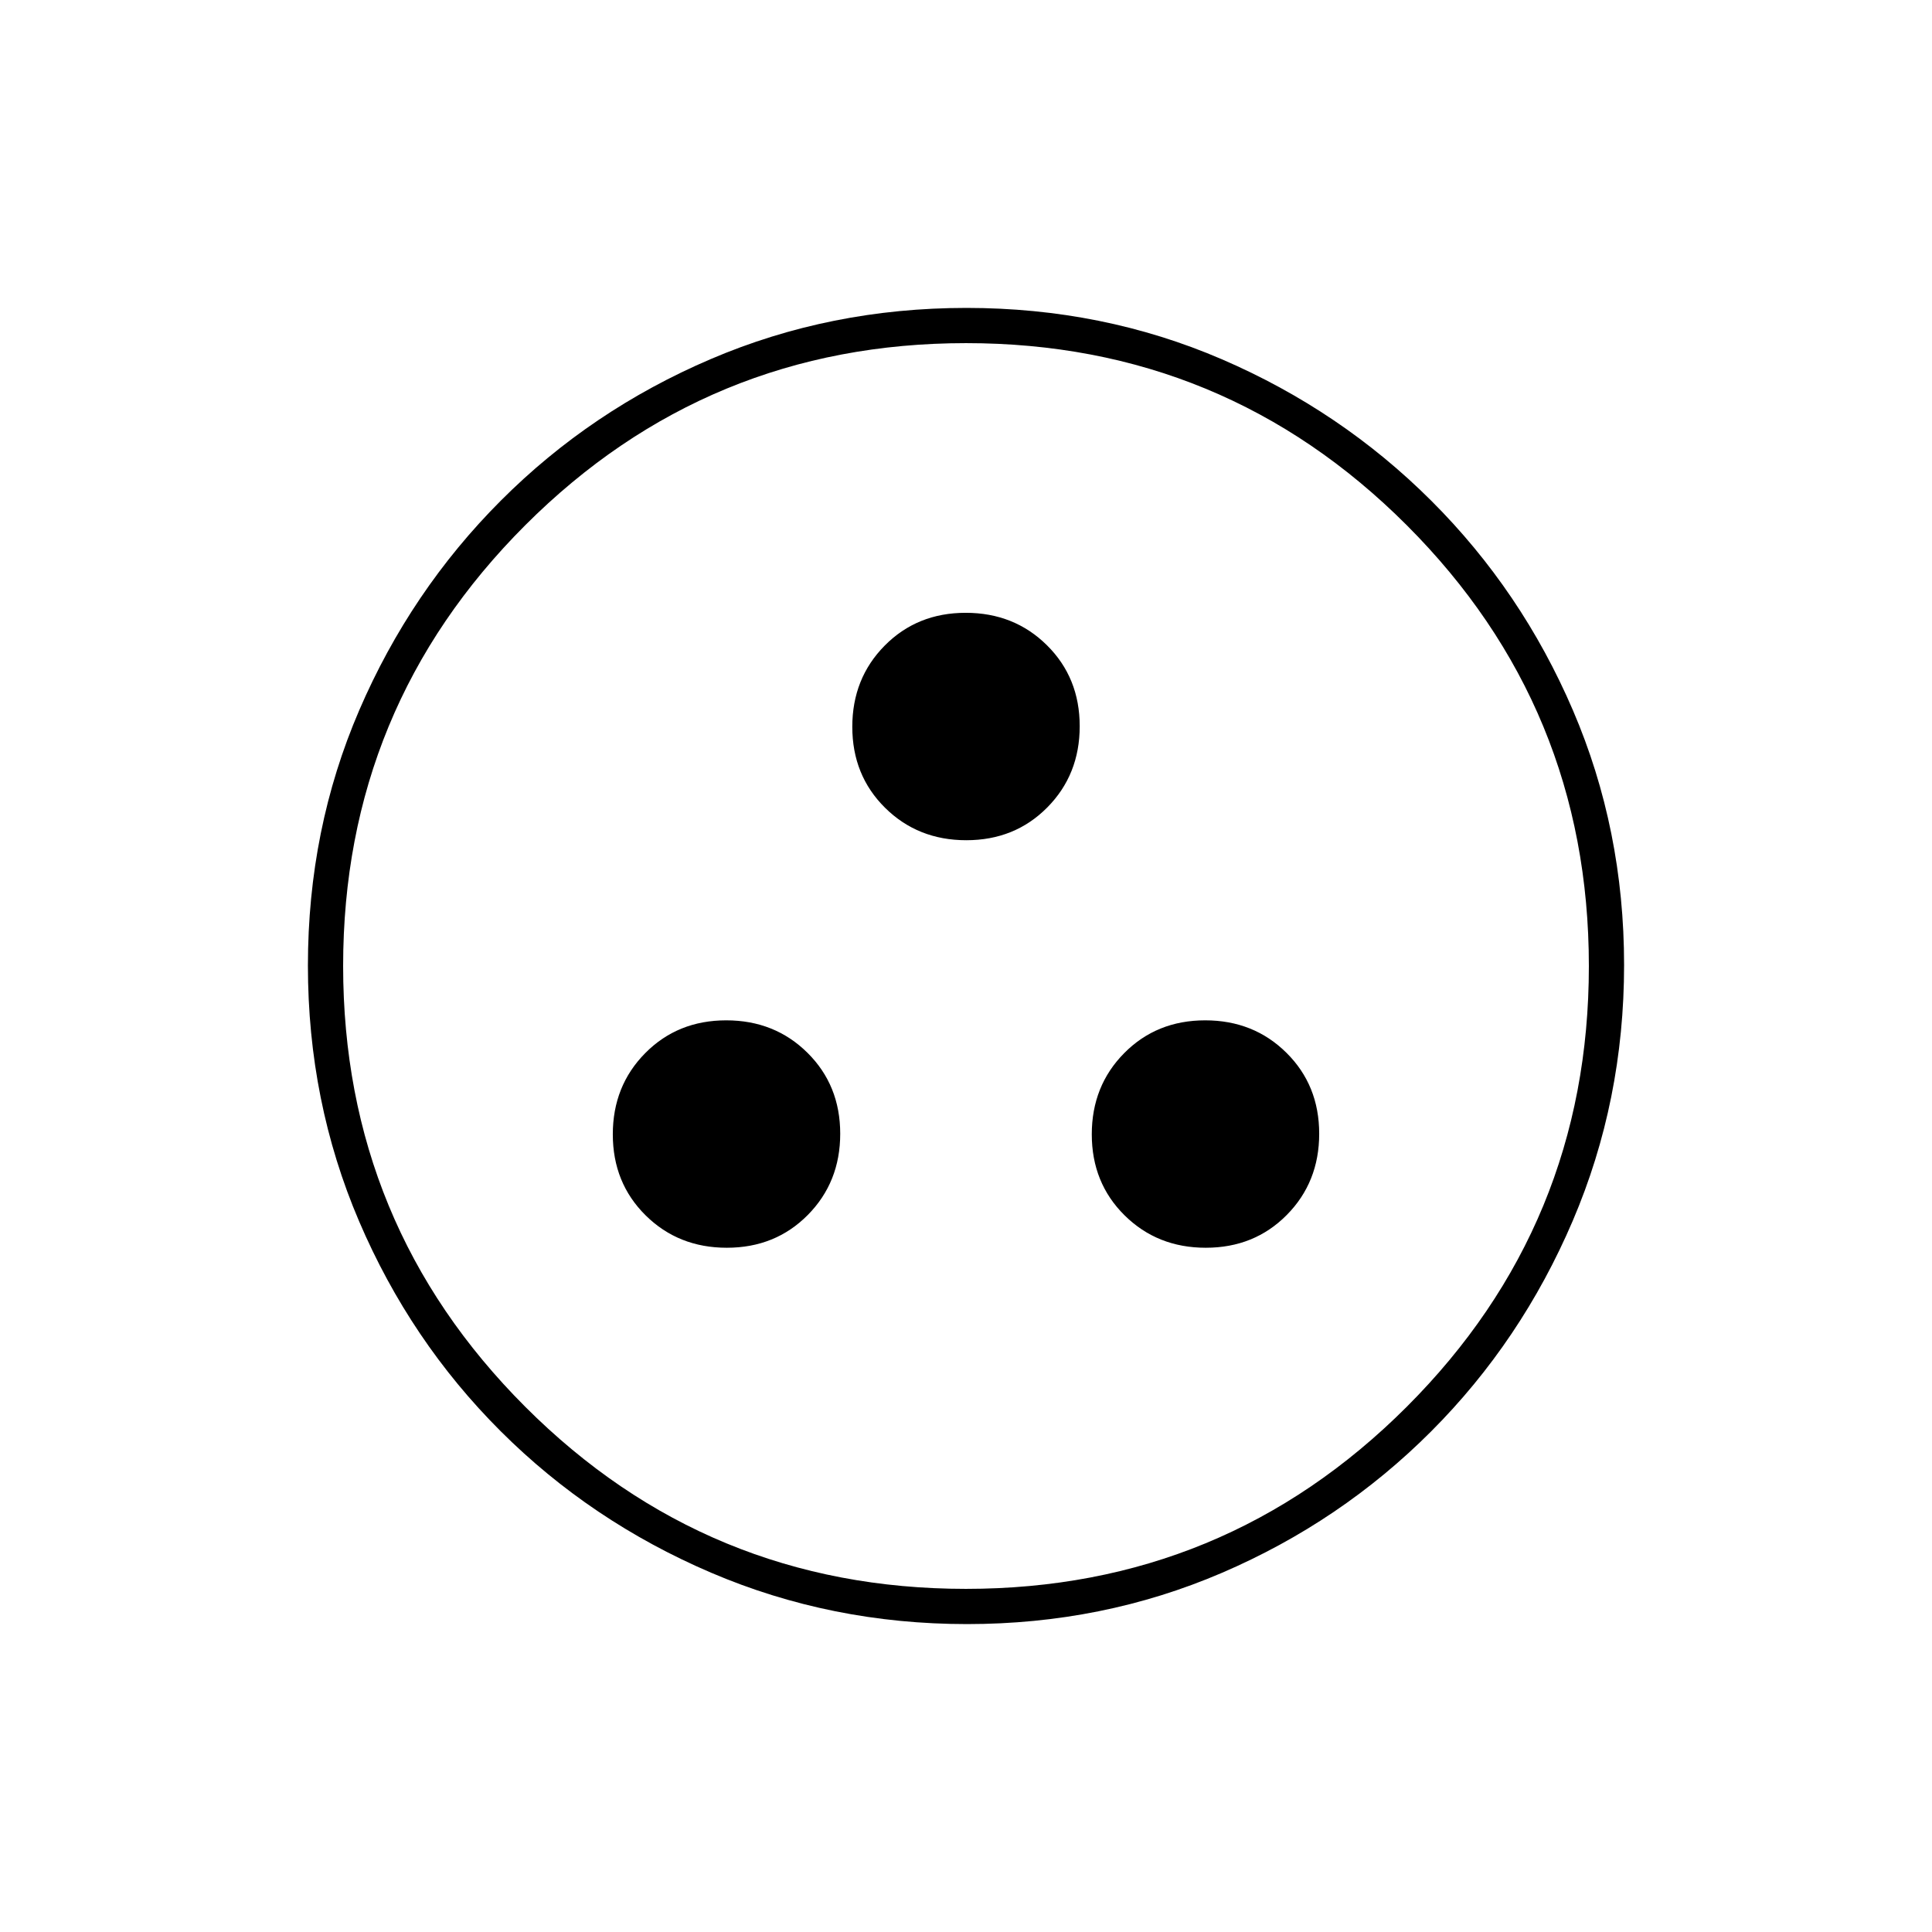 <svg xmlns="http://www.w3.org/2000/svg" height="20" viewBox="0 -960 960 960" width="20"><path d="M361.16-340q24.1 0 40.22-16.28 16.12-16.28 16.12-40.38t-16.28-40.22Q384.94-453 360.84-453t-40.22 16.28q-16.12 16.28-16.12 40.38t16.28 40.22Q337.06-340 361.16-340Zm238 0q24.1 0 40.22-16.28 16.12-16.28 16.12-40.38t-16.28-40.22Q622.94-453 598.84-453t-40.22 16.28q-16.12 16.28-16.12 40.38t16.28 40.22Q575.06-340 599.16-340Zm-119-202.5q24.1 0 40.22-16.28 16.12-16.28 16.12-40.38t-16.28-40.22q-16.28-16.12-40.38-16.12t-40.22 16.28q-16.12 16.28-16.12 40.38t16.28 40.22q16.28 16.12 40.38 16.12Zm.35 389.5q-67.42 0-127.14-25.52-59.72-25.53-104.62-70.35-44.9-44.83-70.32-104.29Q153-412.62 153-480.22q0-67.69 25.52-126.91 25.53-59.22 70.35-104.12 44.83-44.9 104.29-70.32Q412.62-807 480.22-807q67.69 0 126.91 25.52 59.22 25.53 104.12 70.35 44.9 44.83 70.32 104.05Q807-547.85 807-480.51q0 67.42-25.52 127.14-25.53 59.72-70.35 104.62-44.83 44.9-104.05 70.32Q547.85-153 480.51-153Zm-.54-17.5q128.53 0 219.03-90.47 90.5-90.46 90.5-219 0-128.53-90.47-219.03-90.46-90.5-219-90.5-128.53 0-219.03 90.47-90.5 90.46-90.5 219 0 128.53 90.47 219.03 90.46 90.5 219 90.5ZM480-480Z"/></svg>